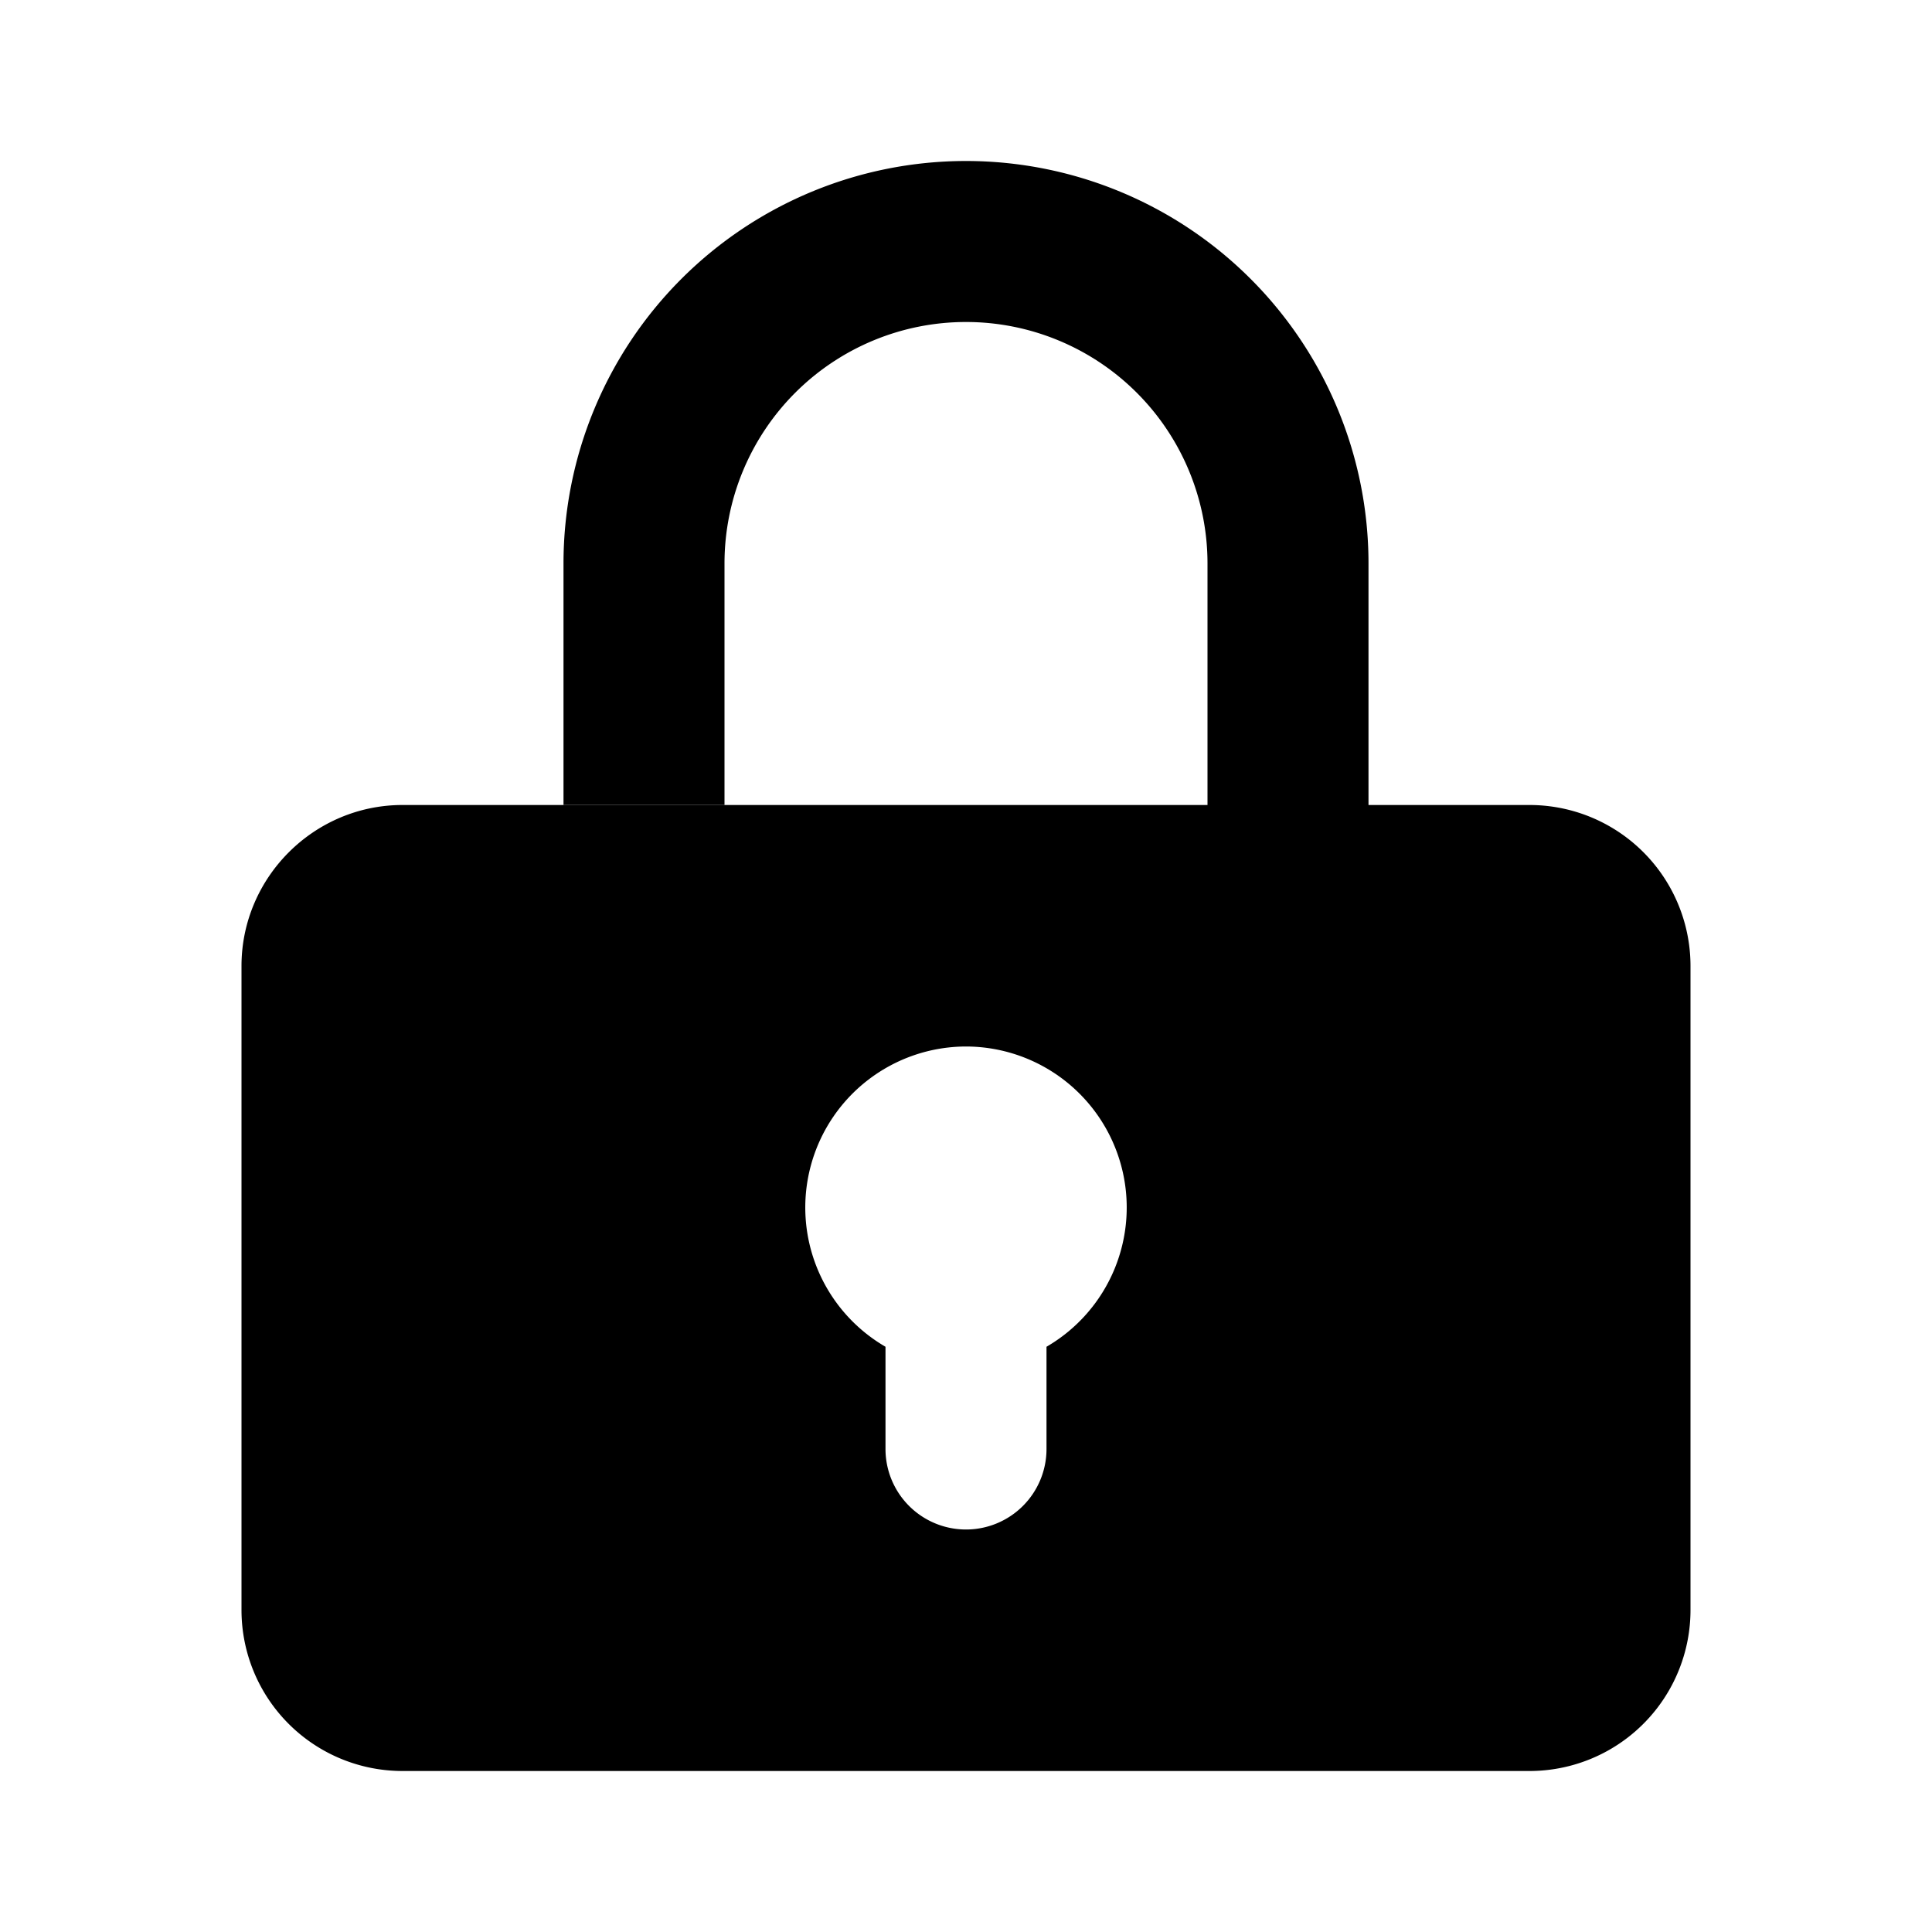 <svg xmlns="http://www.w3.org/2000/svg" viewBox="0 0 24 24" class="icon-lock"><g><path class="secondary" d="M12 10v3a2 2 0 0 0-1 3.73V18a1 1 0 0 0 1 1v3H5a2 2 0 0 1-2-2v-8c0-1.1.9-2 2-2h7z"/><path class="primary" d="M12 19a1 1 0 0 0 1-1v-1.27A2 2 0 0 0 12 13v-3h3V7a3 3 0 0 0-6 0v3H7V7a5 5 0 1 1 10 0v3h2a2 2 0 0 1 2 2v8a2 2 0 0 1-2 2h-7v-3z"/></g></svg>